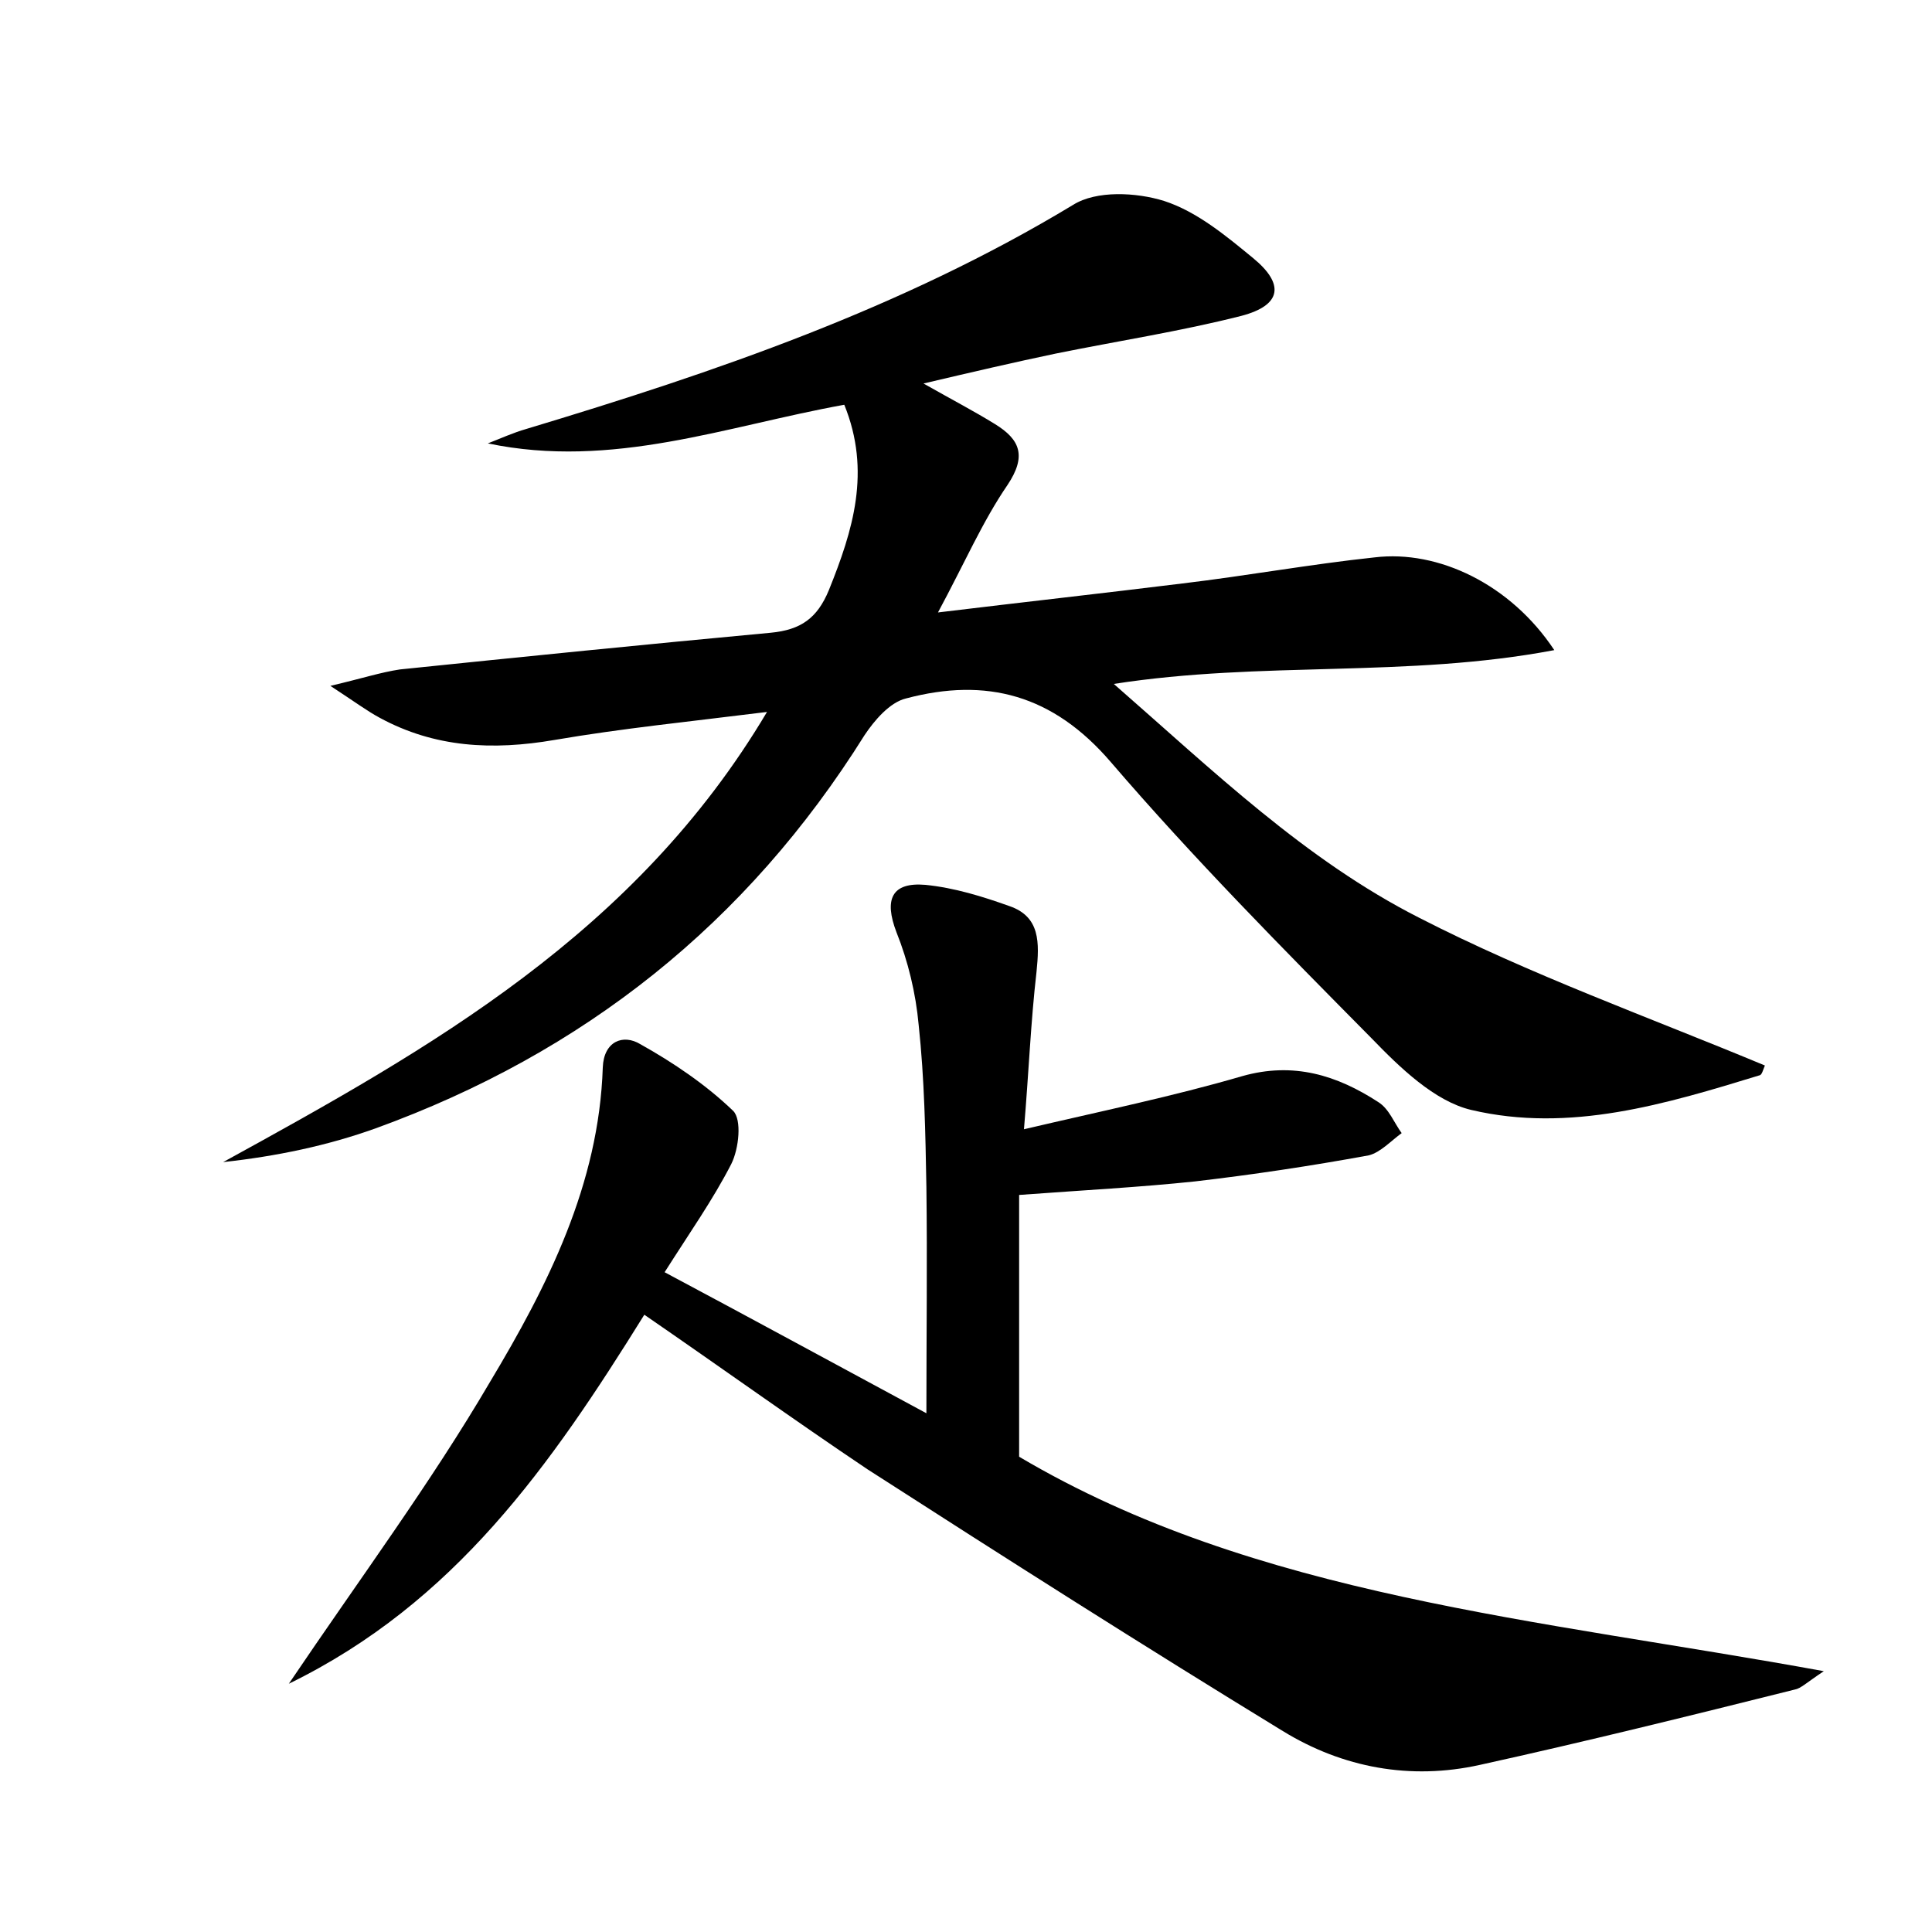 <?xml version="1.0" encoding="utf-8"?>
<!-- Generator: Adobe Illustrator 22.0.0, SVG Export Plug-In . SVG Version: 6.00 Build 0)  -->
<svg version="1.1" id="图层_1" xmlns="http://www.w3.org/2000/svg" xmlns:xlink="http://www.w3.org/1999/xlink" x="0px" y="0px"
	 viewBox="0 0 200 200" style="enable-background:new 0 0 200 200;" xml:space="preserve">
<style type="text/css">
	.st0{fill:#FFFFFF;}
</style>
<g>
	
	<path d="M160.9,67.3c-15.3,2.9-30.2,1.1-45.6,3.5c10.3,9,19.8,18.2,31.6,24.2c11.5,5.9,23.8,10.3,35.8,15.3c-0.2,0.5-0.3,0.9-0.5,1
		c-9.8,3-19.7,6-29.9,3.6c-3.8-0.9-7.4-4.4-10.3-7.4c-9.2-9.3-18.5-18.7-27-28.6c-6-7-12.9-8.8-21.2-6.6c-1.7,0.4-3.3,2.3-4.3,3.8
		c-12.2,19.5-29.1,32.9-50.6,40.7c-5,1.8-10.3,2.9-15.8,3.5c21.5-11.8,42.7-23.7,56.3-46.6c-8,1-15,1.7-22,2.9
		c-6.4,1.1-12.4,0.8-18.1-2.3c-1.3-0.7-2.5-1.6-5.1-3.3c3.4-0.8,5.2-1.4,7.2-1.7C54,68,66.9,66.7,79.8,65.5c3.1-0.3,4.8-1.5,6-4.4
		c2.5-6.2,4.4-12.3,1.6-19.2c-12.2,2.2-24,6.7-36.9,4c1.3-0.5,2.6-1.1,4-1.5c19.6-5.9,38.9-12.5,56.6-23.2c2.4-1.5,6.5-1.3,9.4-0.4
		c3.4,1.1,6.4,3.6,9.2,5.9c3.3,2.7,3,4.9-1.2,6c-6.3,1.6-12.8,2.6-19.2,3.9c-4.3,0.9-8.6,1.9-13.7,3.1c3,1.7,5.3,2.9,7.4,4.2
		c2.6,1.6,3.3,3.3,1.3,6.3c-2.6,3.8-4.4,8-7.2,13.2c9.1-1.1,17.2-2,25.3-3c6.7-0.8,13.3-2,19.9-2.7
		C148.9,56.9,156.4,60.5,160.9,67.3z"/>
	<path d="M66.7,136.1c-9.7,15.6-19.6,29.8-36.8,38.2c7.5-11.1,14.7-20.8,20.8-31.2c6-10,11.3-20.5,11.7-32.6
		c0.1-2.7,2.1-3.5,3.9-2.4c3.4,1.9,6.8,4.2,9.6,6.9c0.9,0.9,0.6,3.9-0.2,5.5c-1.9,3.7-4.3,7.1-6.9,11.2c9.2,4.9,18,9.7,27.1,14.6
		c0-8.2,0.1-15.8,0-23.4c-0.1-5.6-0.2-11.2-0.8-16.8c-0.3-3.3-1.1-6.6-2.3-9.6c-1.3-3.4-0.5-5.2,3-4.9c3,0.3,5.9,1.2,8.7,2.2
		c3.2,1.1,3.1,3.8,2.8,6.8c-0.6,5.2-0.8,10.4-1.3,16.3c8.1-1.9,15.4-3.4,22.6-5.5c5.3-1.5,9.8-0.1,14.1,2.7c1.1,0.7,1.6,2.1,2.4,3.2
		c-1.1,0.8-2.2,2-3.4,2.3c-6,1.1-12,2-18,2.7c-5.7,0.6-11.4,0.9-18.2,1.4c0,8.6,0,17.5,0,27.1c24.5,14.5,53.8,16.8,83.3,22.2
		c-1.8,1.2-2.4,1.8-3,1.9c-10.8,2.7-21.7,5.4-32.6,7.8c-7.2,1.6-14.2,0.3-20.4-3.5c-14.4-8.8-28.7-17.9-43-27.1
		C82.2,147,74.7,141.6,66.7,136.1z"/>
</g>
</svg>
